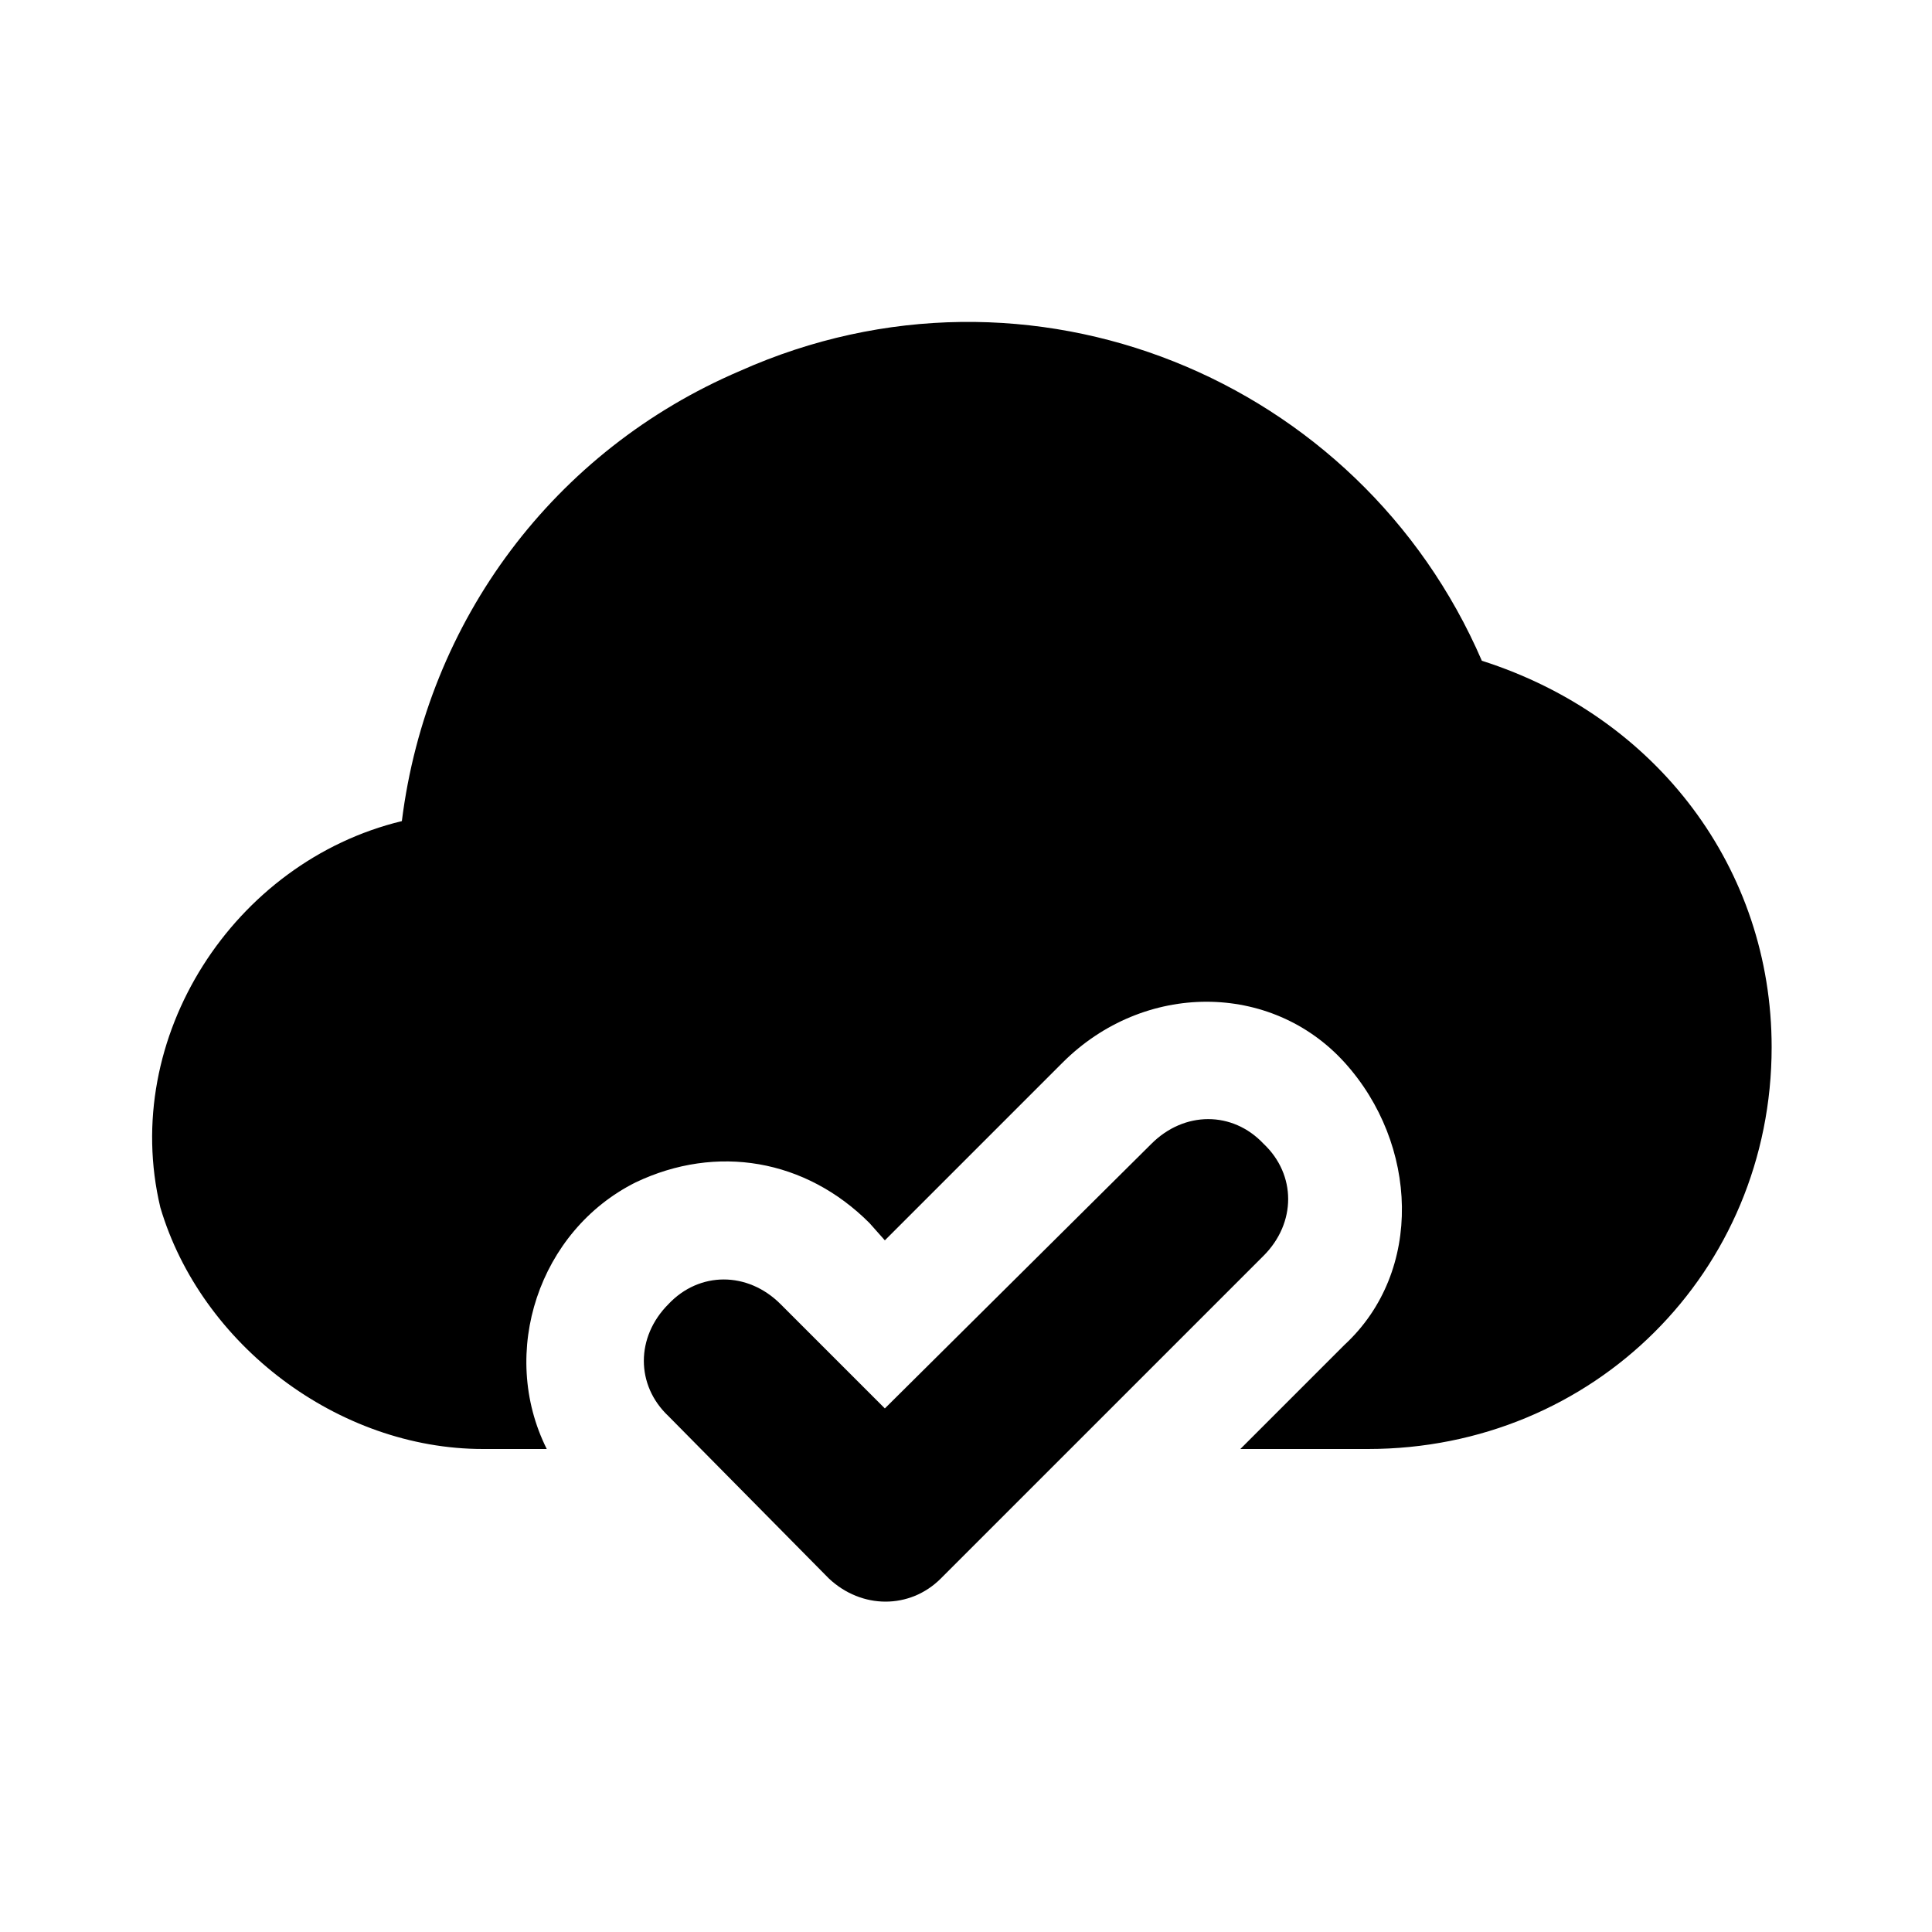 <svg xmlns="http://www.w3.org/2000/svg" width="24" height="24" viewBox="0 0 24 24">
    <path d="M15.696 14.208c0 0 0 0 0 0-0.384-0.408-0.984-0.408-1.392 0l-3.312 3.288-1.296-1.296c-0.408-0.408-1.008-0.408-1.392 0-0.408 0.408-0.408 1.008 0 1.392l1.992 2.016c0.408 0.384 1.008 0.384 1.392 0l4.008-4.008c0.408-0.408 0.408-1.008 0-1.392zM18.408 8.208c-1.512-3.504-5.616-5.208-9.216-3.6-2.304 0.984-3.888 3.096-4.2 5.592-2.088 0.504-3.504 2.688-3 4.8 0.504 1.704 2.208 3 4.008 3h0.792c-0.6-1.2-0.096-2.712 1.104-3.312 1.008-0.48 2.112-0.288 2.904 0.504l0.192 0.216 2.208-2.208c1.008-1.008 2.592-1.008 3.504 0s0.984 2.592 0 3.504l-1.296 1.296h1.584c2.808 0 5.016-2.208 5.016-4.992 0-2.208-1.416-4.104-3.6-4.8z"></path>
</svg>
